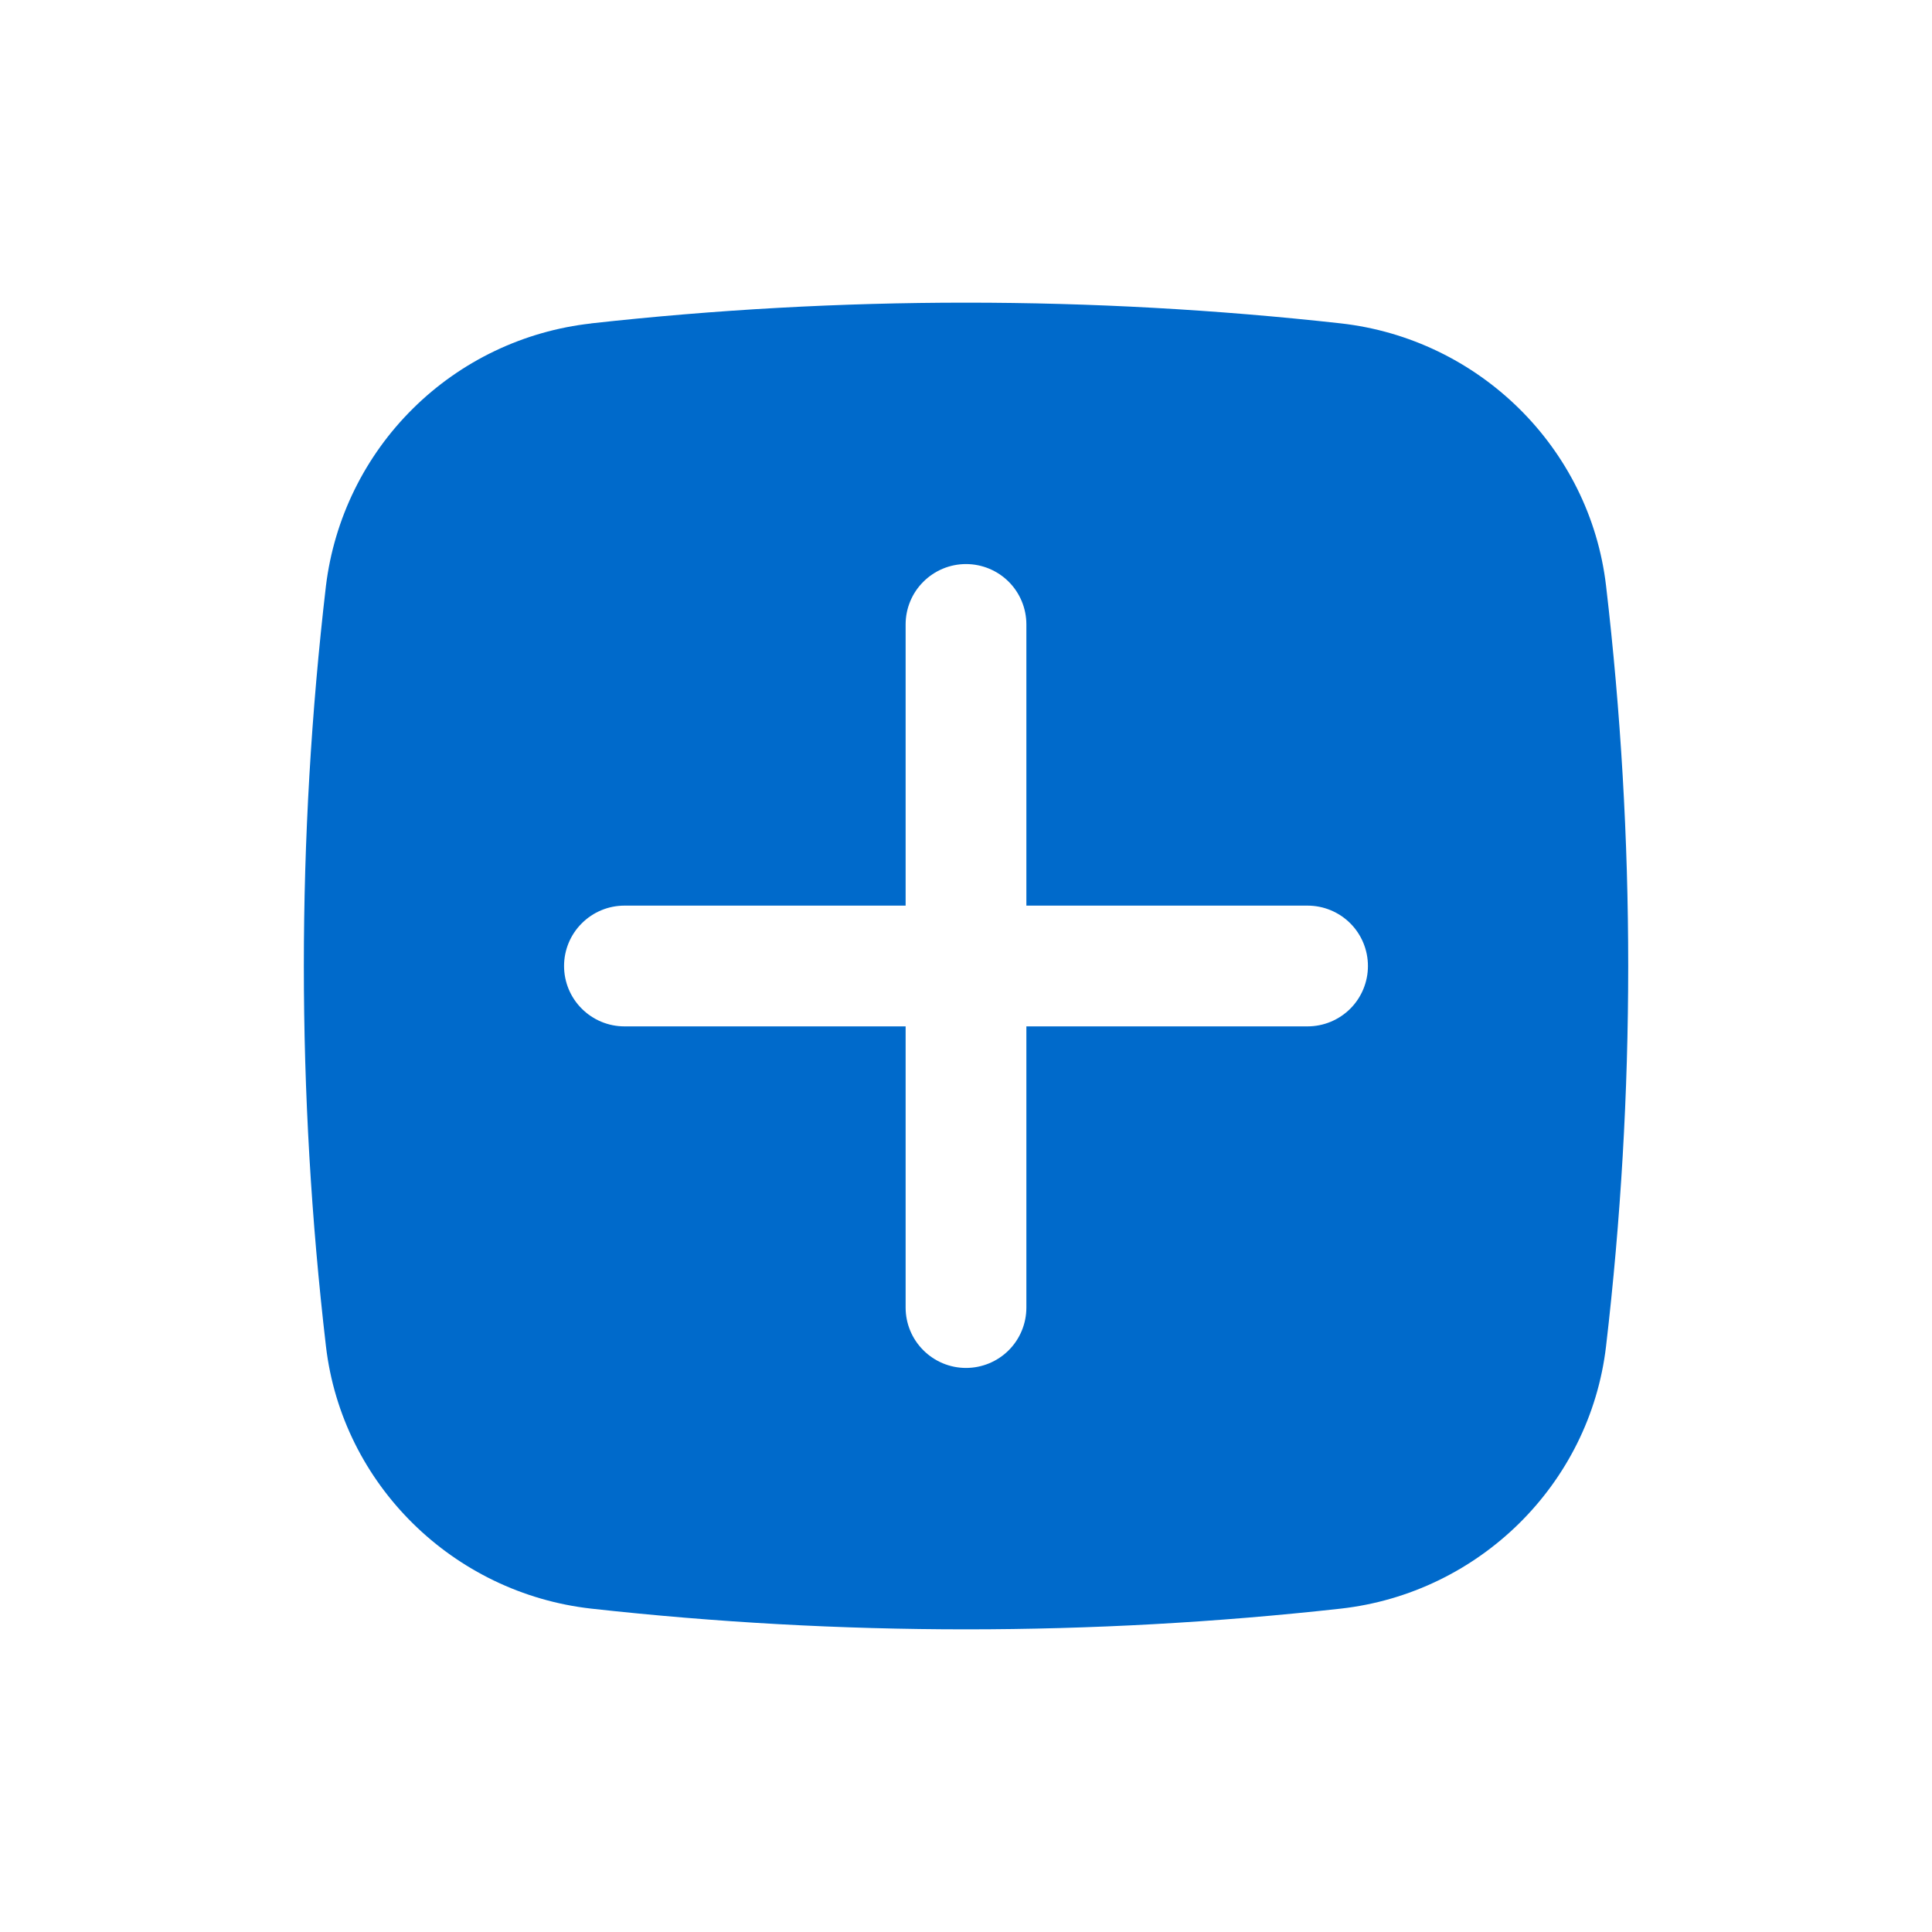 <svg width="24" height="24" viewBox="0 0 24 24" fill="none" xmlns="http://www.w3.org/2000/svg">
<path fill-rule="evenodd" clip-rule="evenodd" d="M7.345 4.017C10.439 3.674 13.561 3.674 16.655 4.017C18.368 4.209 19.75 5.558 19.951 7.277C20.318 10.415 20.318 13.585 19.951 16.723C19.75 18.442 18.368 19.791 16.655 19.983C13.561 20.326 10.439 20.326 7.345 19.983C5.632 19.791 4.25 18.442 4.049 16.723C3.683 13.585 3.683 10.416 4.049 7.278C4.151 6.443 4.532 5.666 5.13 5.075C5.728 4.483 6.508 4.111 7.344 4.018M12 7.007C12.199 7.007 12.39 7.086 12.531 7.227C12.671 7.367 12.75 7.558 12.75 7.757V11.25H16.243C16.442 11.25 16.633 11.329 16.774 11.47C16.914 11.61 16.993 11.801 16.993 12C16.993 12.199 16.914 12.39 16.774 12.53C16.633 12.671 16.442 12.75 16.243 12.75H12.75V16.243C12.75 16.442 12.671 16.633 12.531 16.773C12.39 16.914 12.199 16.993 12 16.993C11.801 16.993 11.611 16.914 11.47 16.773C11.329 16.633 11.25 16.442 11.25 16.243V12.75H7.757C7.558 12.75 7.368 12.671 7.227 12.53C7.086 12.39 7.007 12.199 7.007 12C7.007 11.801 7.086 11.61 7.227 11.47C7.368 11.329 7.558 11.25 7.757 11.25H11.25V7.757C11.25 7.558 11.329 7.367 11.47 7.227C11.611 7.086 11.801 7.007 12 7.007Z" fill="#006ACB"/>
</svg>
